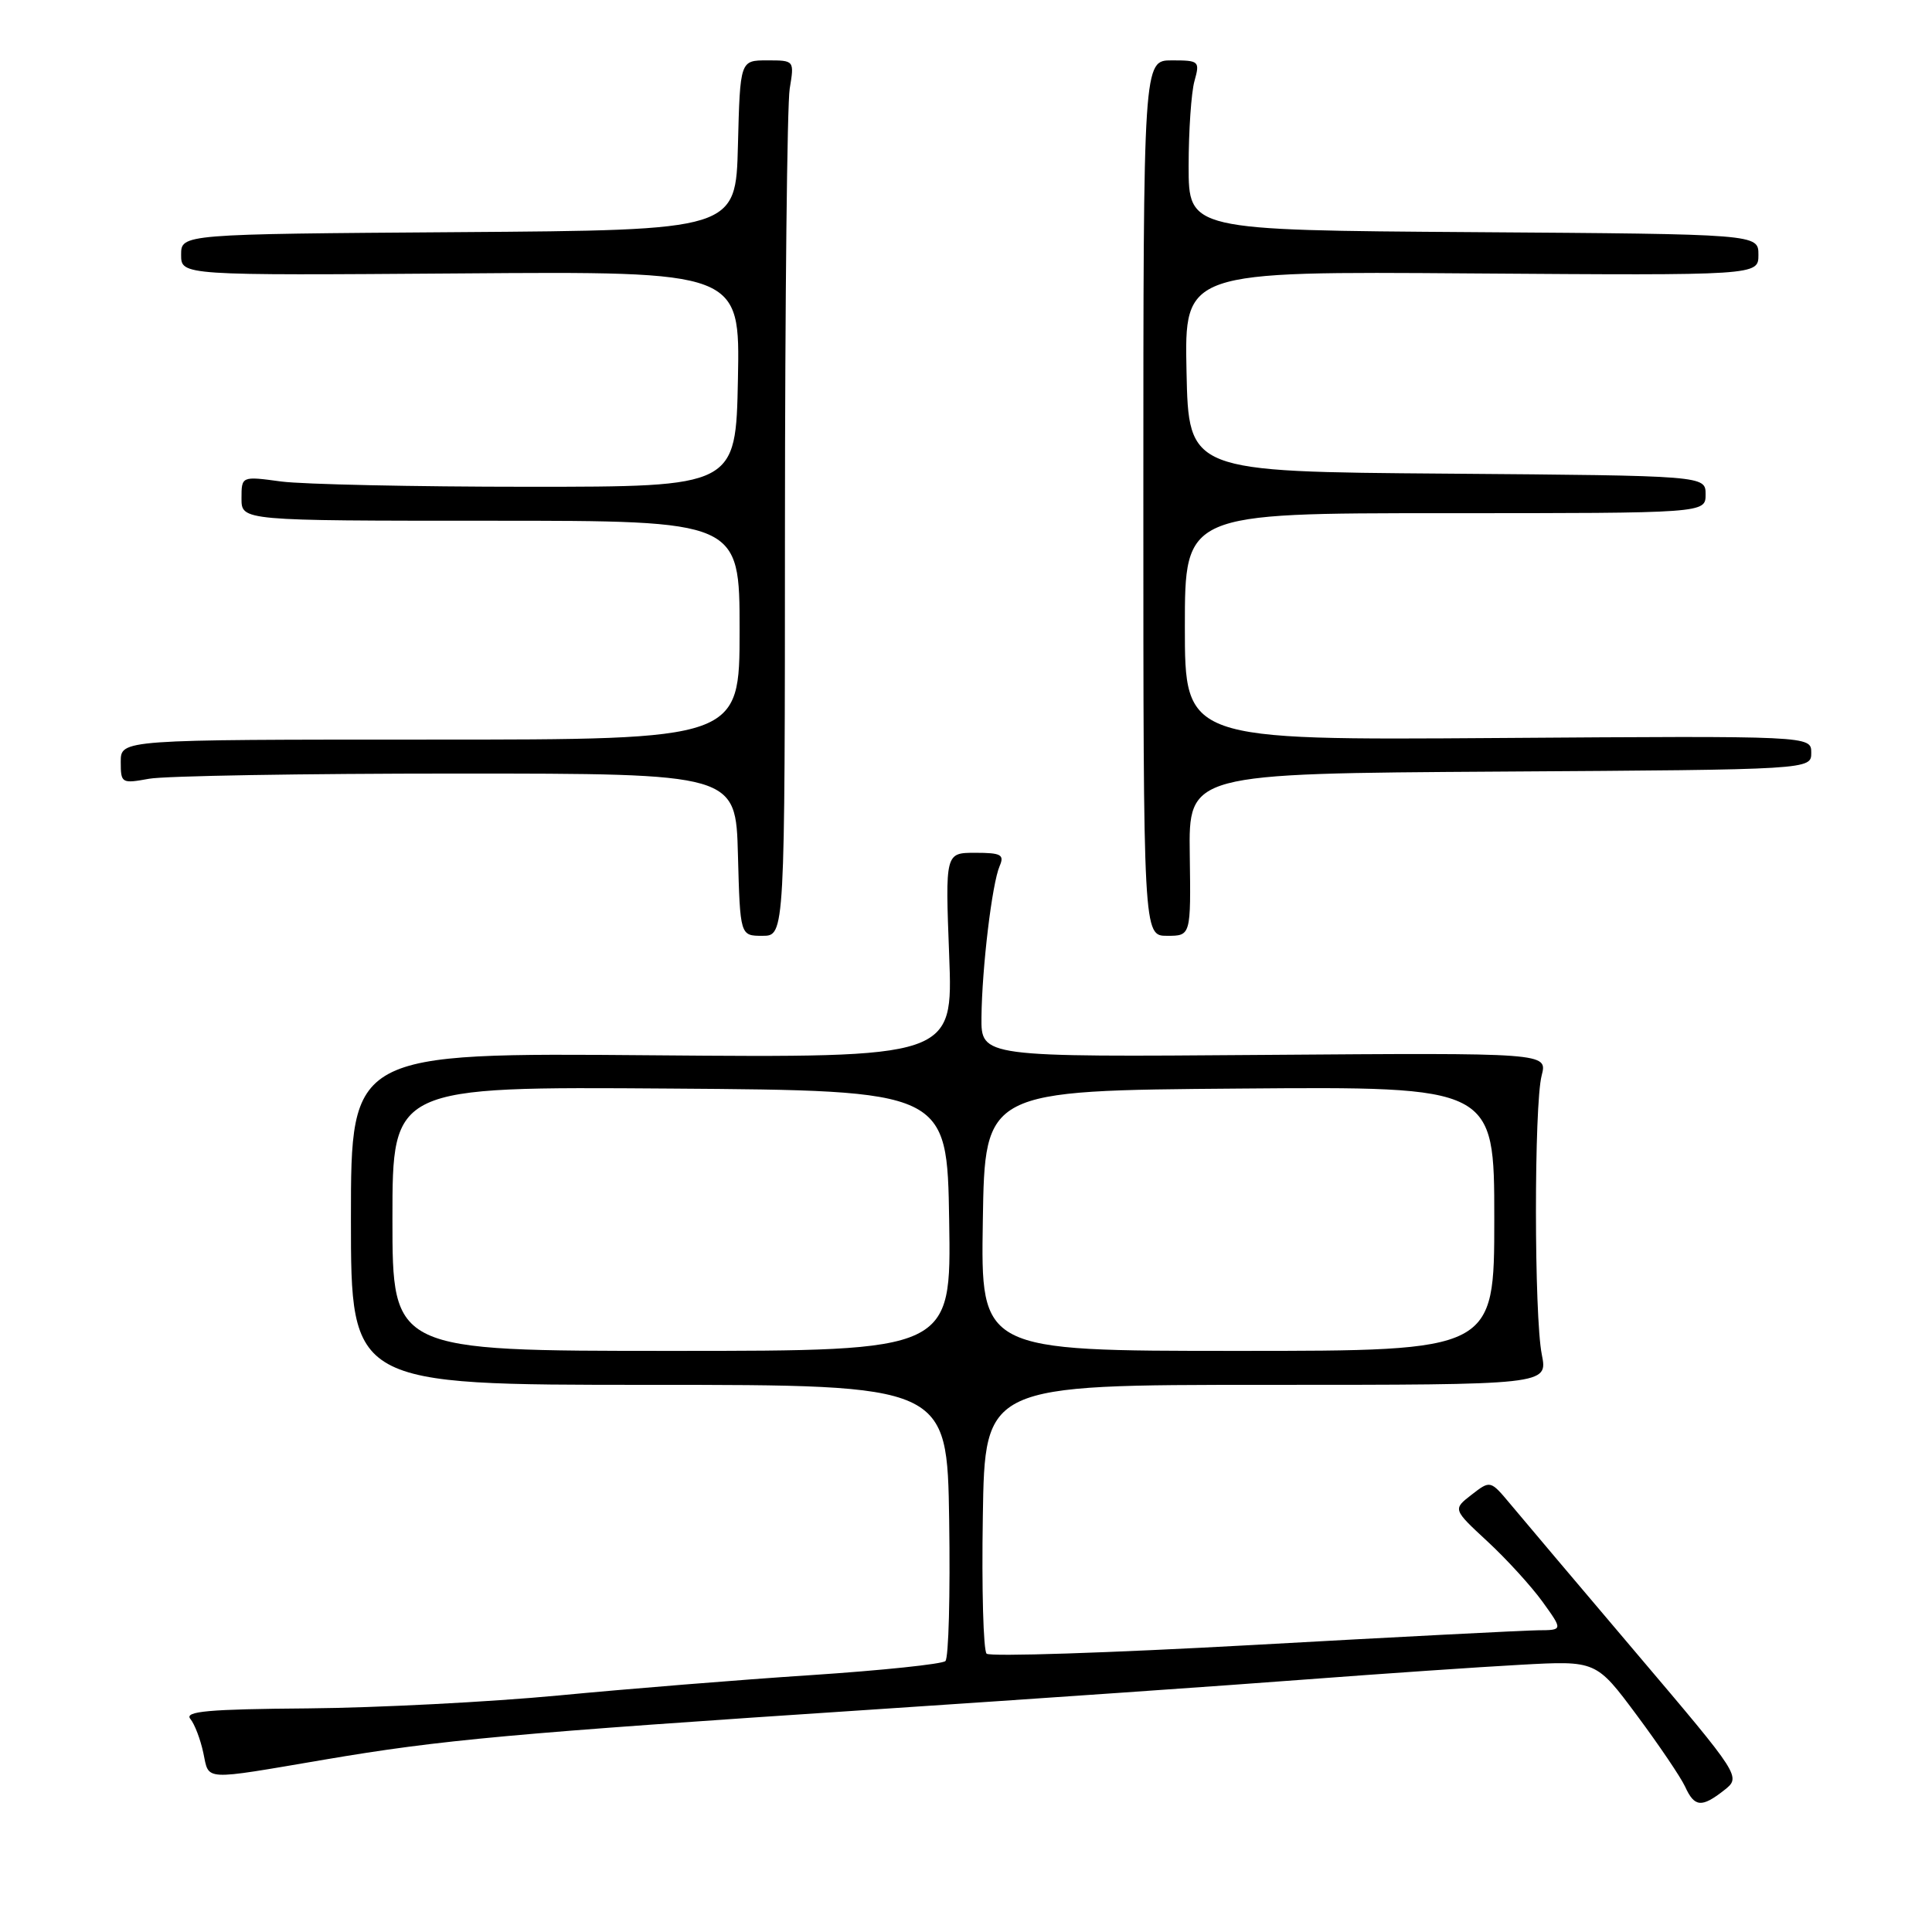 <?xml version="1.0" encoding="UTF-8" standalone="no"?>
<!DOCTYPE svg PUBLIC "-//W3C//DTD SVG 1.1//EN" "http://www.w3.org/Graphics/SVG/1.1/DTD/svg11.dtd" >
<svg xmlns="http://www.w3.org/2000/svg" xmlns:xlink="http://www.w3.org/1999/xlink" version="1.1" viewBox="0 0 256 256">
 <g >
 <path fill="currentColor"
d=" M 228.45 237.22 C 230.72 235.43 230.72 235.43 216.76 218.97 C 209.08 209.91 201.60 201.07 200.14 199.31 C 197.48 196.13 197.48 196.13 194.99 198.06 C 192.50 199.99 192.50 199.99 197.10 204.25 C 199.63 206.59 202.91 210.19 204.40 212.25 C 207.10 216.00 207.10 216.00 203.80 216.02 C 201.99 216.04 184.97 216.91 166.00 217.97 C 147.03 219.02 131.15 219.54 130.73 219.12 C 130.30 218.70 130.07 210.51 130.23 200.93 C 130.50 183.50 130.50 183.50 167.80 183.50 C 205.09 183.50 205.09 183.50 204.30 179.50 C 203.27 174.37 203.26 146.44 204.28 142.50 C 205.05 139.50 205.05 139.50 167.53 139.78 C 130.00 140.07 130.00 140.07 130.05 134.78 C 130.12 128.20 131.45 117.08 132.46 114.75 C 133.11 113.25 132.65 113.00 129.23 113.00 C 125.25 113.00 125.25 113.00 125.77 126.58 C 126.29 140.16 126.29 140.16 86.39 139.83 C 46.50 139.50 46.50 139.50 46.50 161.50 C 46.50 183.50 46.50 183.50 86.00 183.50 C 125.50 183.50 125.50 183.50 125.77 201.43 C 125.92 211.29 125.70 219.69 125.27 220.10 C 124.85 220.50 116.85 221.34 107.50 221.96 C 98.15 222.57 83.08 223.79 74.00 224.66 C 64.92 225.52 50.00 226.29 40.84 226.37 C 27.60 226.47 24.40 226.76 25.22 227.76 C 25.79 228.45 26.56 230.47 26.94 232.26 C 27.74 236.00 26.64 235.94 43.00 233.16 C 58.47 230.53 67.55 229.70 116.00 226.50 C 137.18 225.10 162.82 223.32 173.00 222.54 C 183.18 221.77 196.00 220.89 201.50 220.59 C 211.50 220.04 211.50 220.04 216.88 227.27 C 219.84 231.25 222.72 235.51 223.29 236.75 C 224.53 239.47 225.48 239.55 228.45 237.22 Z  M 104.01 69.75 C 104.02 39.91 104.30 13.81 104.64 11.75 C 105.26 8.00 105.26 8.00 101.66 8.00 C 98.07 8.00 98.07 8.00 97.78 19.25 C 97.50 30.50 97.50 30.50 60.75 30.76 C 24.00 31.02 24.00 31.02 24.00 33.76 C 24.00 36.50 24.00 36.50 61.03 36.23 C 98.06 35.95 98.06 35.95 97.78 50.23 C 97.50 64.50 97.50 64.50 70.00 64.50 C 54.88 64.50 40.14 64.18 37.25 63.80 C 32.00 63.09 32.00 63.09 32.00 66.05 C 32.00 69.00 32.00 69.00 65.00 69.00 C 98.00 69.00 98.00 69.00 98.00 83.50 C 98.00 98.00 98.00 98.00 57.00 98.00 C 16.00 98.00 16.00 98.00 16.00 100.94 C 16.00 103.79 16.11 103.85 19.75 103.19 C 21.81 102.81 40.15 102.50 60.50 102.50 C 97.50 102.50 97.50 102.50 97.78 113.25 C 98.07 124.00 98.07 124.00 101.03 124.00 C 104.00 124.00 104.00 124.00 104.01 69.75 Z  M 157.65 113.25 C 157.50 102.50 157.50 102.50 198.75 102.24 C 240.00 101.98 240.00 101.98 240.00 99.74 C 240.00 97.50 240.00 97.50 198.50 97.79 C 157.00 98.08 157.00 98.08 157.00 83.04 C 157.00 68.00 157.00 68.00 191.50 68.00 C 226.00 68.00 226.00 68.00 226.00 65.51 C 226.00 63.03 226.00 63.03 191.75 62.76 C 157.50 62.50 157.50 62.50 157.22 49.23 C 156.94 35.95 156.94 35.95 194.97 36.23 C 233.00 36.50 233.00 36.50 233.00 33.76 C 233.00 31.02 233.00 31.02 195.25 30.76 C 157.50 30.50 157.50 30.50 157.50 22.00 C 157.50 17.32 157.85 12.26 158.27 10.75 C 159.01 8.10 158.90 8.00 155.27 8.00 C 151.50 8.00 151.50 8.00 151.50 66.00 C 151.50 124.00 151.50 124.00 154.65 124.00 C 157.80 124.00 157.80 124.00 157.65 113.25 Z  M 52.00 161.49 C 52.00 143.98 52.00 143.98 88.75 144.24 C 125.50 144.50 125.50 144.50 125.77 161.75 C 126.05 179.00 126.05 179.00 89.02 179.00 C 52.00 179.00 52.00 179.00 52.00 161.49 Z  M 130.23 161.75 C 130.50 144.50 130.50 144.50 164.25 144.24 C 198.00 143.97 198.00 143.97 198.00 161.49 C 198.00 179.00 198.00 179.00 163.98 179.00 C 129.95 179.00 129.95 179.00 130.23 161.75 Z "/>
</g>
</svg>